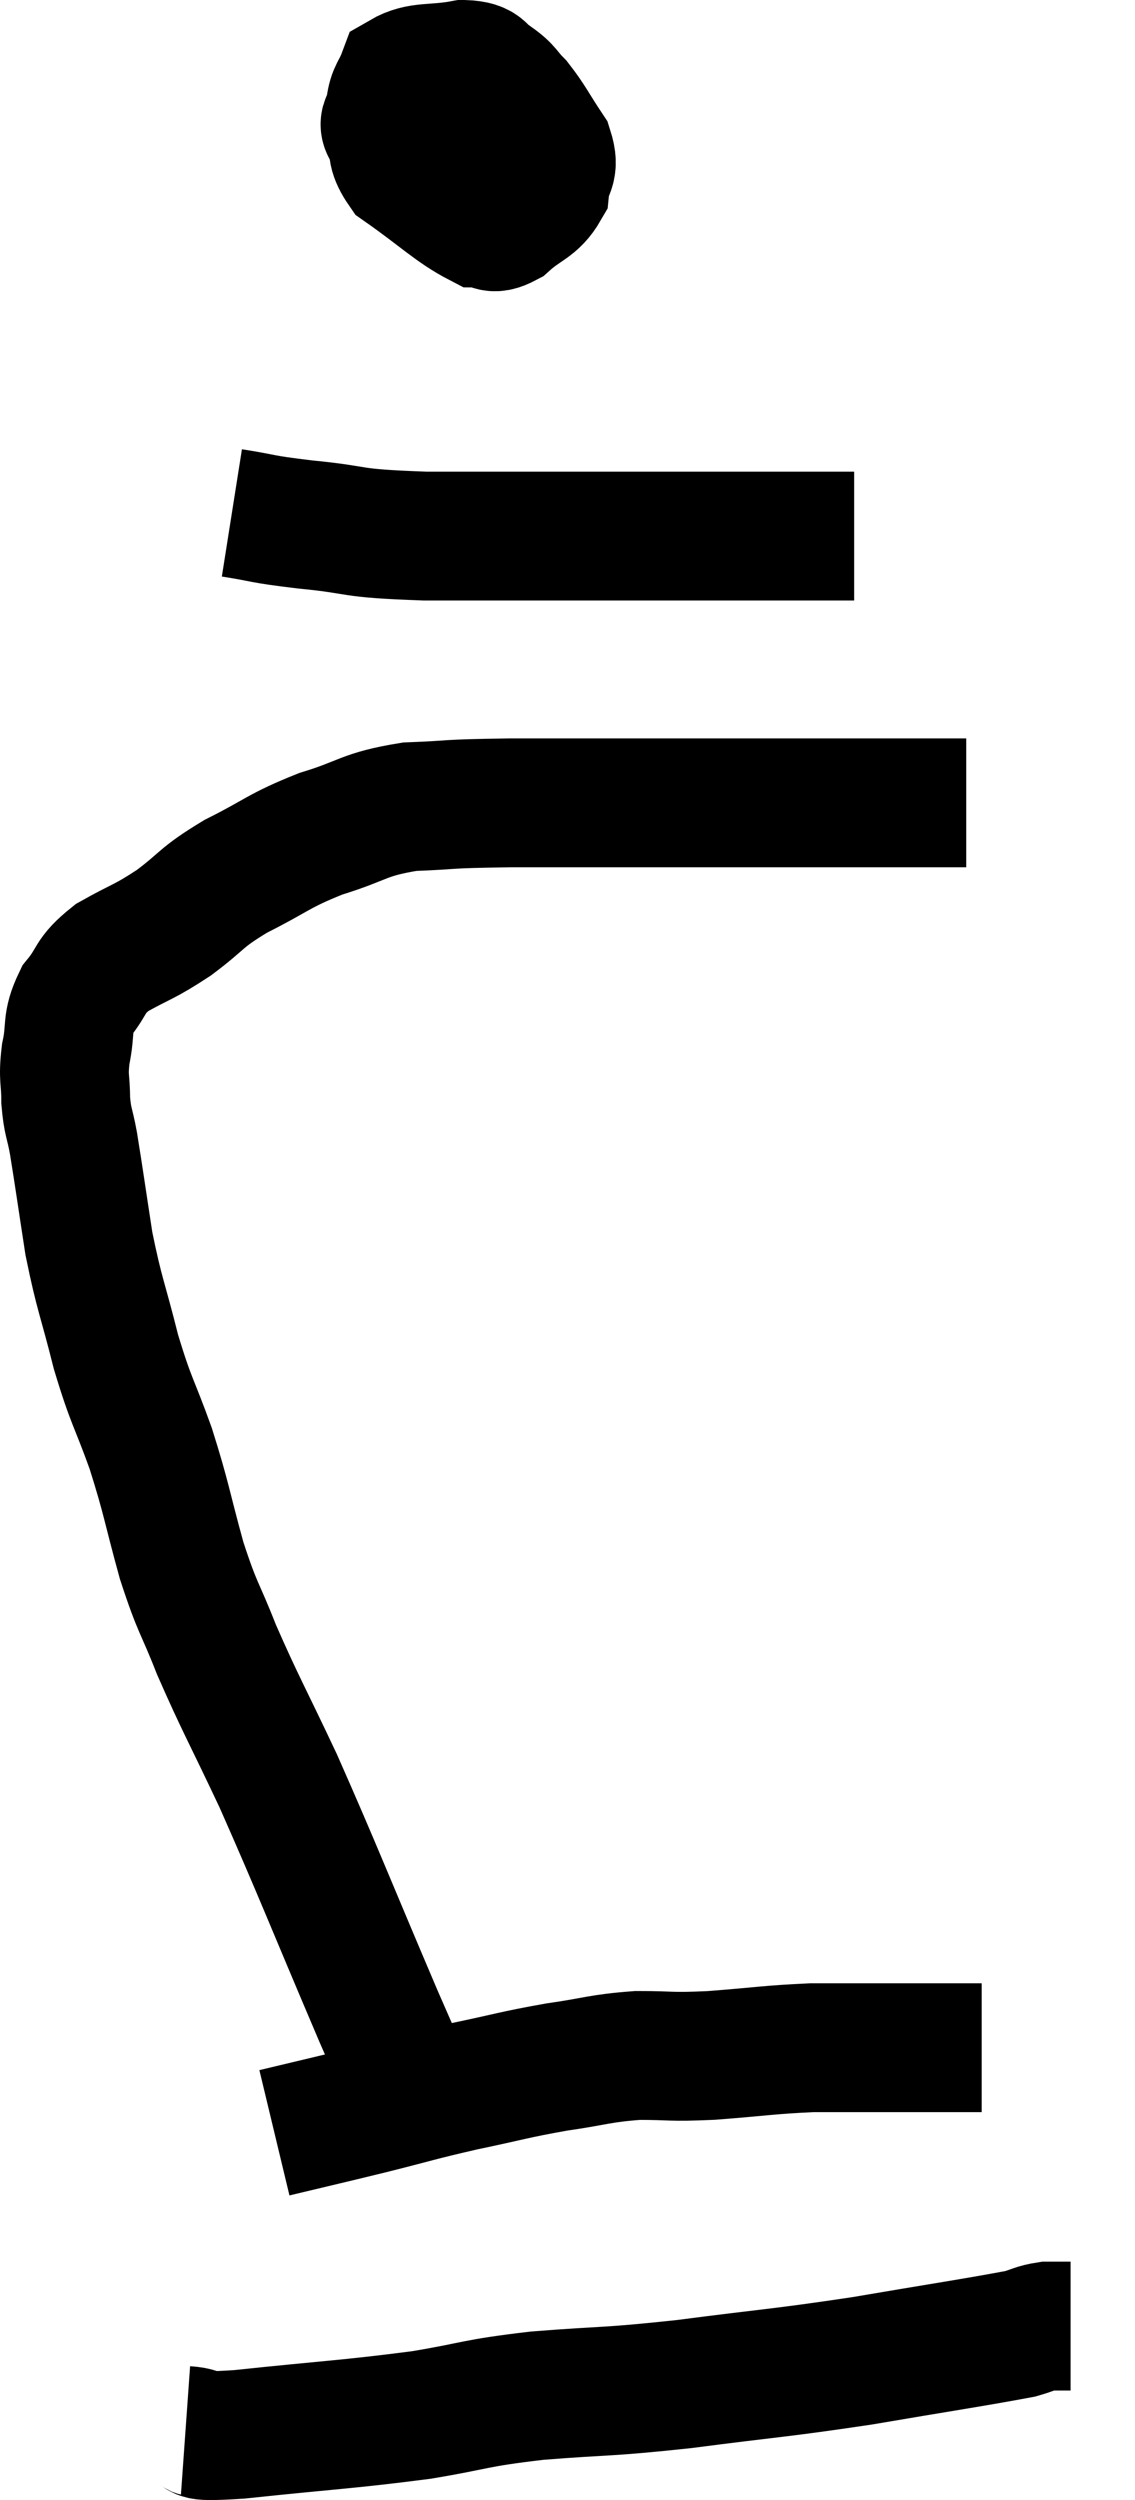 <svg xmlns="http://www.w3.org/2000/svg" viewBox="9.78 2 17.62 38.8" width="17.62" height="38.8"><path d="M 16.56 35.28 C 16.11 34.29, 16.275 34.71, 15.66 33.3 C 14.88 31.47, 14.73 31.065, 14.1 29.64 C 13.62 28.62, 13.515 28.455, 13.14 27.6 C 12.87 26.91, 12.855 27, 12.6 26.22 C 12.36 25.35, 12.375 25.29, 12.12 24.48 C 11.85 23.73, 11.82 23.775, 11.58 22.98 C 11.37 22.14, 11.325 22.11, 11.16 21.3 C 11.04 20.52, 11.01 20.295, 10.92 19.74 C 10.86 19.41, 10.83 19.425, 10.8 19.08 C 10.8 18.72, 10.755 18.75, 10.8 18.36 C 10.89 17.94, 10.8 17.895, 10.98 17.52 C 11.25 17.19, 11.145 17.16, 11.52 16.86 C 12 16.59, 12 16.635, 12.48 16.32 C 12.96 15.96, 12.87 15.945, 13.44 15.6 C 14.1 15.27, 14.085 15.21, 14.76 14.94 C 15.45 14.73, 15.405 14.64, 16.14 14.52 C 16.92 14.49, 16.59 14.475, 17.7 14.46 C 19.14 14.46, 19.395 14.46, 20.58 14.46 C 21.51 14.46, 21.615 14.46, 22.44 14.46 C 23.16 14.46, 23.325 14.46, 23.88 14.46 C 24.27 14.46, 24.435 14.46, 24.66 14.46 L 24.78 14.46" fill="none" stroke="black" stroke-width="2"></path><path d="M 16.68 3.12 C 16.35 3.42, 16.185 3.345, 16.02 3.72 C 16.02 4.17, 15.72 4.185, 16.02 4.62 C 16.62 5.04, 16.815 5.25, 17.22 5.46 C 17.43 5.46, 17.385 5.595, 17.64 5.46 C 17.94 5.19, 18.075 5.205, 18.24 4.92 C 18.27 4.62, 18.405 4.65, 18.3 4.32 C 18.06 3.96, 18.03 3.87, 17.82 3.6 C 17.64 3.42, 17.67 3.39, 17.46 3.24 C 17.22 3.12, 17.34 3.015, 16.98 3 C 16.5 3.09, 16.305 3.015, 16.02 3.18 C 15.93 3.42, 15.87 3.42, 15.84 3.66 C 15.87 3.9, 15.6 3.855, 15.9 4.14 C 16.47 4.47, 16.635 4.635, 17.04 4.8 C 17.28 4.8, 17.325 4.845, 17.52 4.8 C 17.67 4.71, 17.73 4.695, 17.82 4.62 C 17.85 4.56, 17.88 4.575, 17.88 4.5 C 17.85 4.41, 17.88 4.38, 17.82 4.32 C 17.73 4.29, 17.685 4.275, 17.64 4.26 L 17.64 4.26" fill="none" stroke="black" stroke-width="2"></path><path d="M 13.38 9.96 C 13.95 10.05, 13.77 10.05, 14.52 10.14 C 15.45 10.23, 15.105 10.275, 16.38 10.32 C 18 10.32, 18.21 10.32, 19.62 10.32 C 20.82 10.32, 21.195 10.32, 22.02 10.32 C 22.47 10.32, 22.665 10.32, 22.92 10.32 L 23.04 10.32" fill="none" stroke="black" stroke-width="2"></path><path d="M 14.04 35.1 C 14.79 34.92, 14.805 34.92, 15.54 34.74 C 16.26 34.56, 16.26 34.545, 16.98 34.38 C 17.7 34.23, 17.745 34.2, 18.42 34.08 C 19.05 33.99, 19.08 33.945, 19.68 33.9 C 20.25 33.9, 20.145 33.93, 20.82 33.9 C 21.6 33.84, 21.72 33.81, 22.38 33.78 C 22.92 33.78, 22.95 33.78, 23.46 33.78 C 23.94 33.78, 24.105 33.78, 24.42 33.78 C 24.57 33.78, 24.57 33.78, 24.72 33.78 L 25.02 33.78" fill="none" stroke="black" stroke-width="2"></path><path d="M 12.66 39.72 C 13.08 39.75, 12.585 39.84, 13.5 39.78 C 14.91 39.63, 15.165 39.63, 16.32 39.48 C 17.22 39.33, 17.1 39.3, 18.12 39.18 C 19.26 39.09, 19.14 39.135, 20.4 39 C 21.78 38.82, 21.855 38.835, 23.16 38.64 C 24.39 38.43, 24.9 38.355, 25.62 38.22 C 25.83 38.16, 25.845 38.13, 26.04 38.1 L 26.4 38.1" fill="none" stroke="black" stroke-width="2"></path></svg>